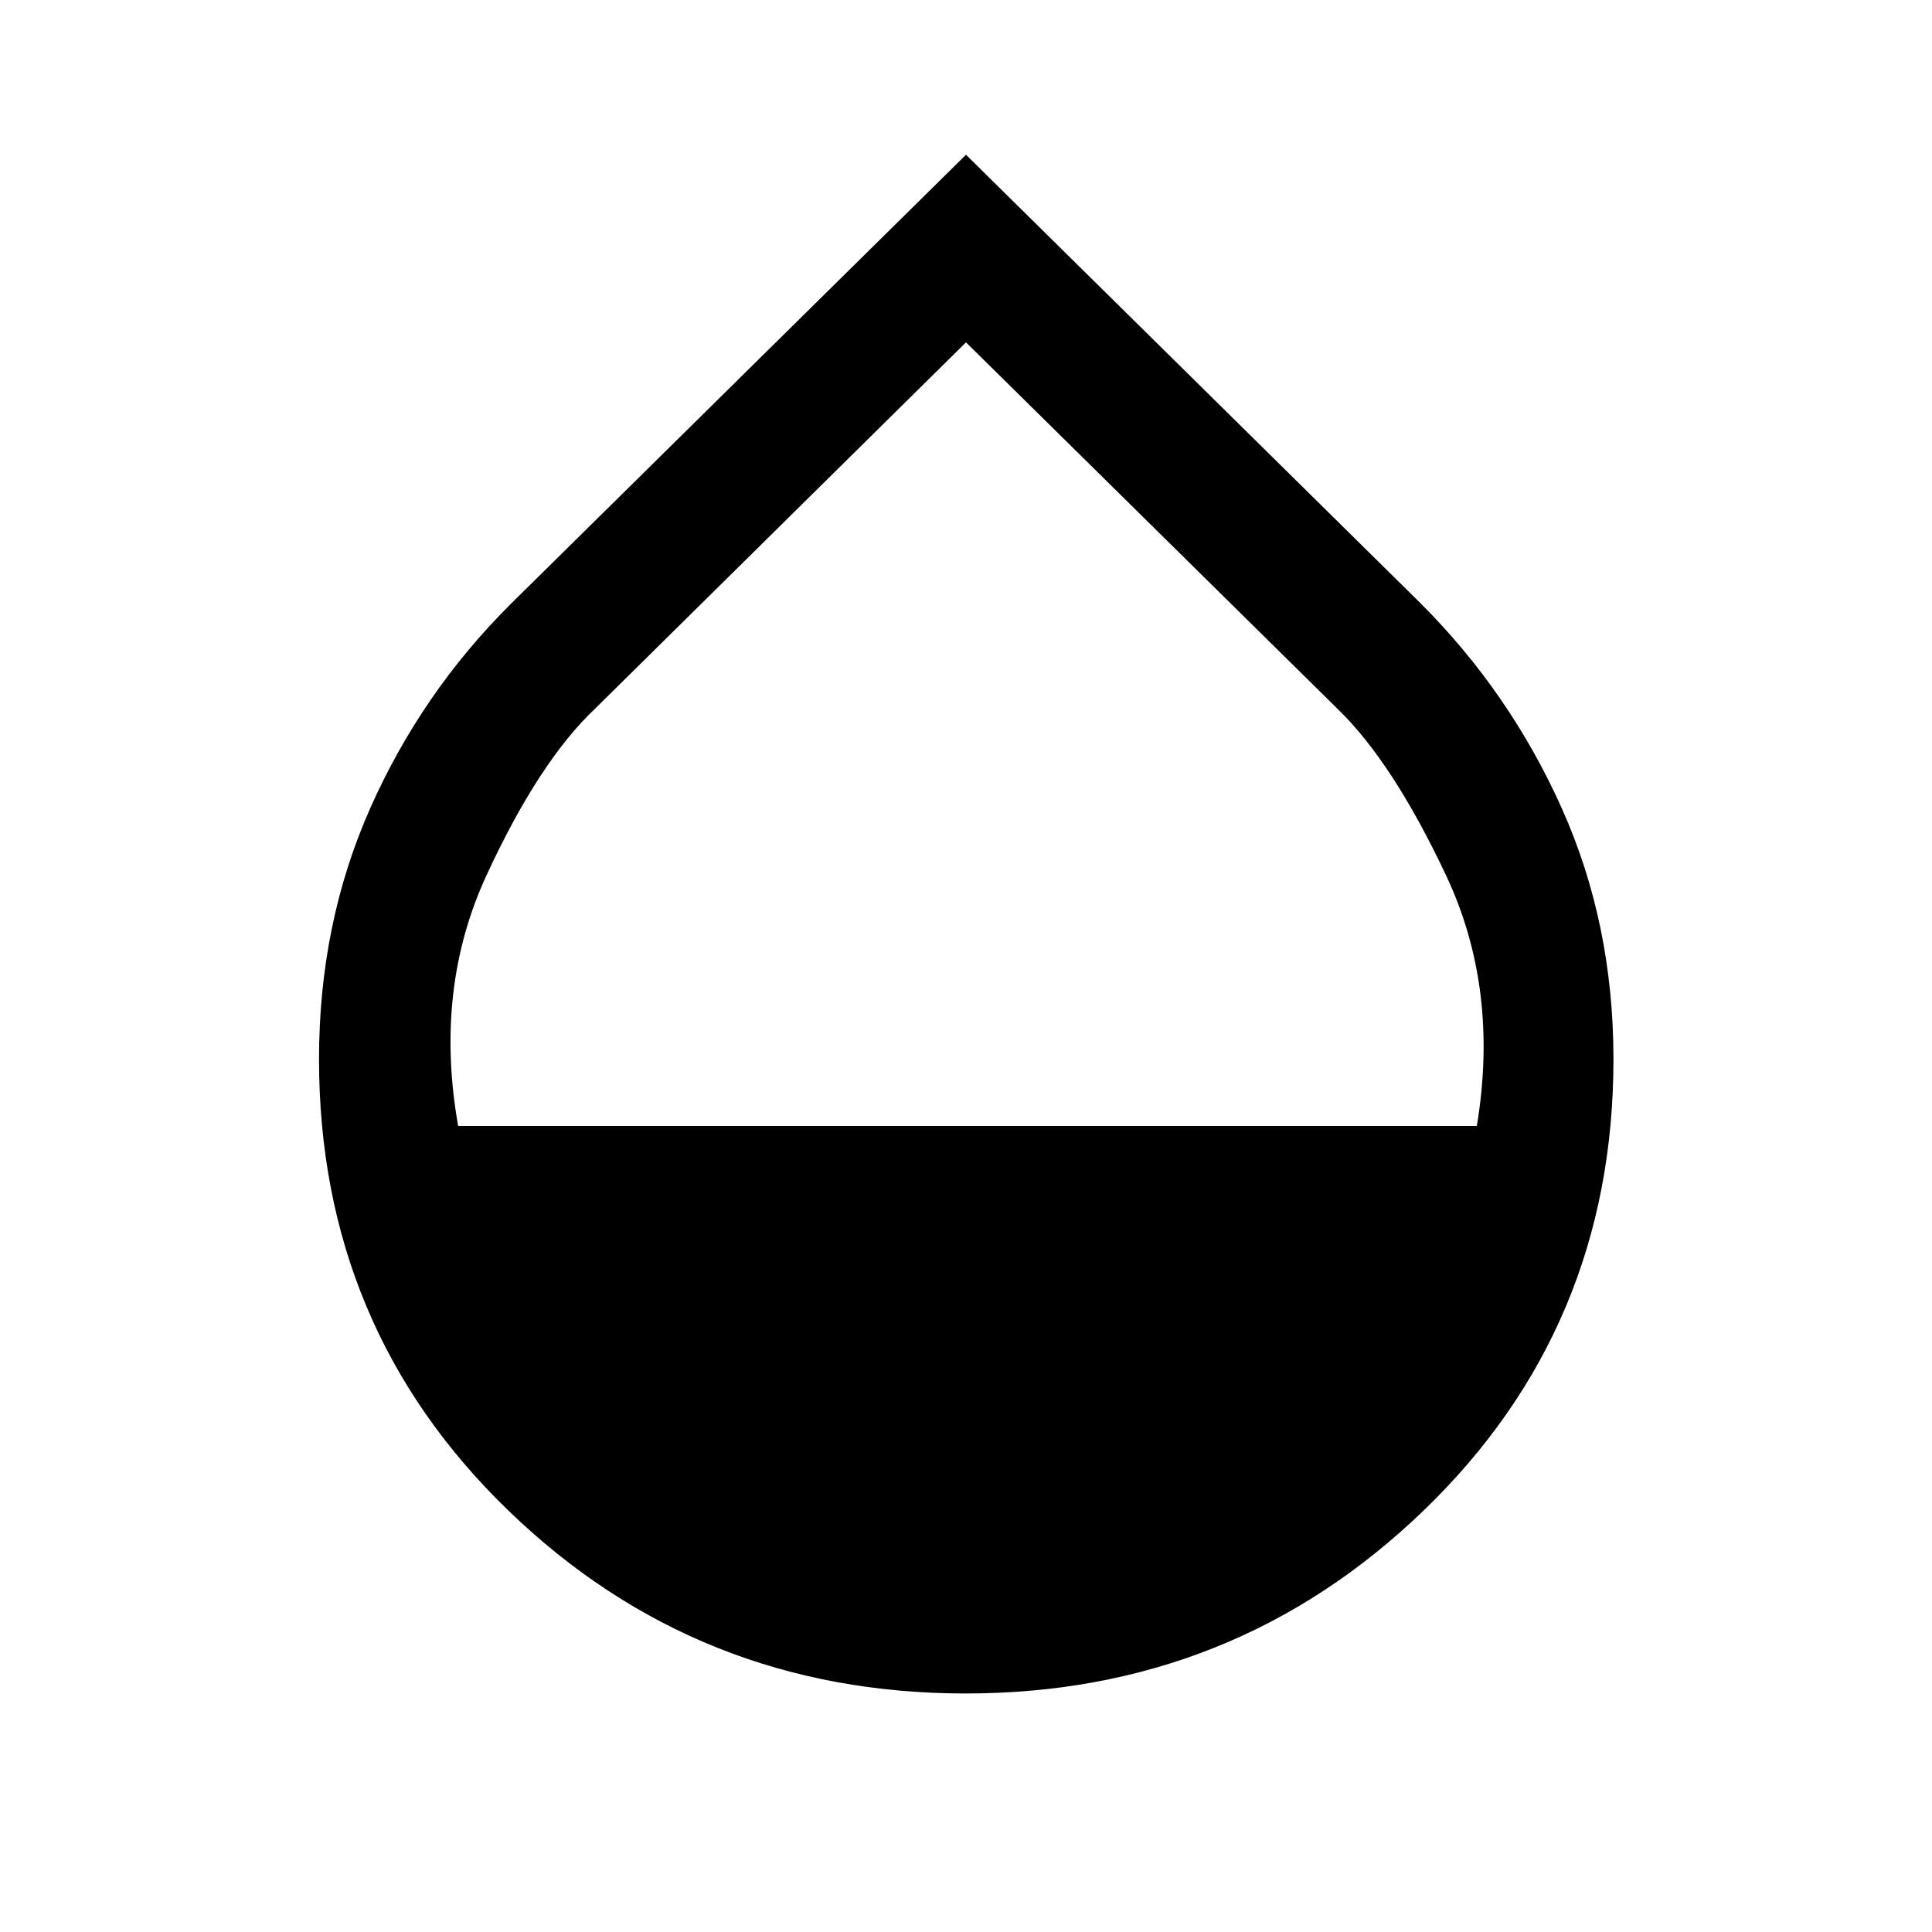 <svg xmlns="http://www.w3.org/2000/svg" height="48" viewBox="0 -960 960 960" width="48"><path d="M479.85-118.52q-133.24 0-227.28-90.93-94.05-90.92-94.05-224.25 0-67.5 25.51-124.86 25.51-57.37 69.87-101.45L480-883.11l226.03 223.03q44.23 44.25 69.96 101.59 25.73 57.33 25.73 124.79 0 133.33-94.31 224.25-94.31 90.93-227.56 90.93ZM227.65-400.5h506.18q11.3-68.04-15.26-124.47-26.57-56.42-54.07-82.92l-184.5-182-184.43 182.14q-27.73 26.18-53.84 82.7-26.12 56.52-14.08 124.55Z"/></svg>